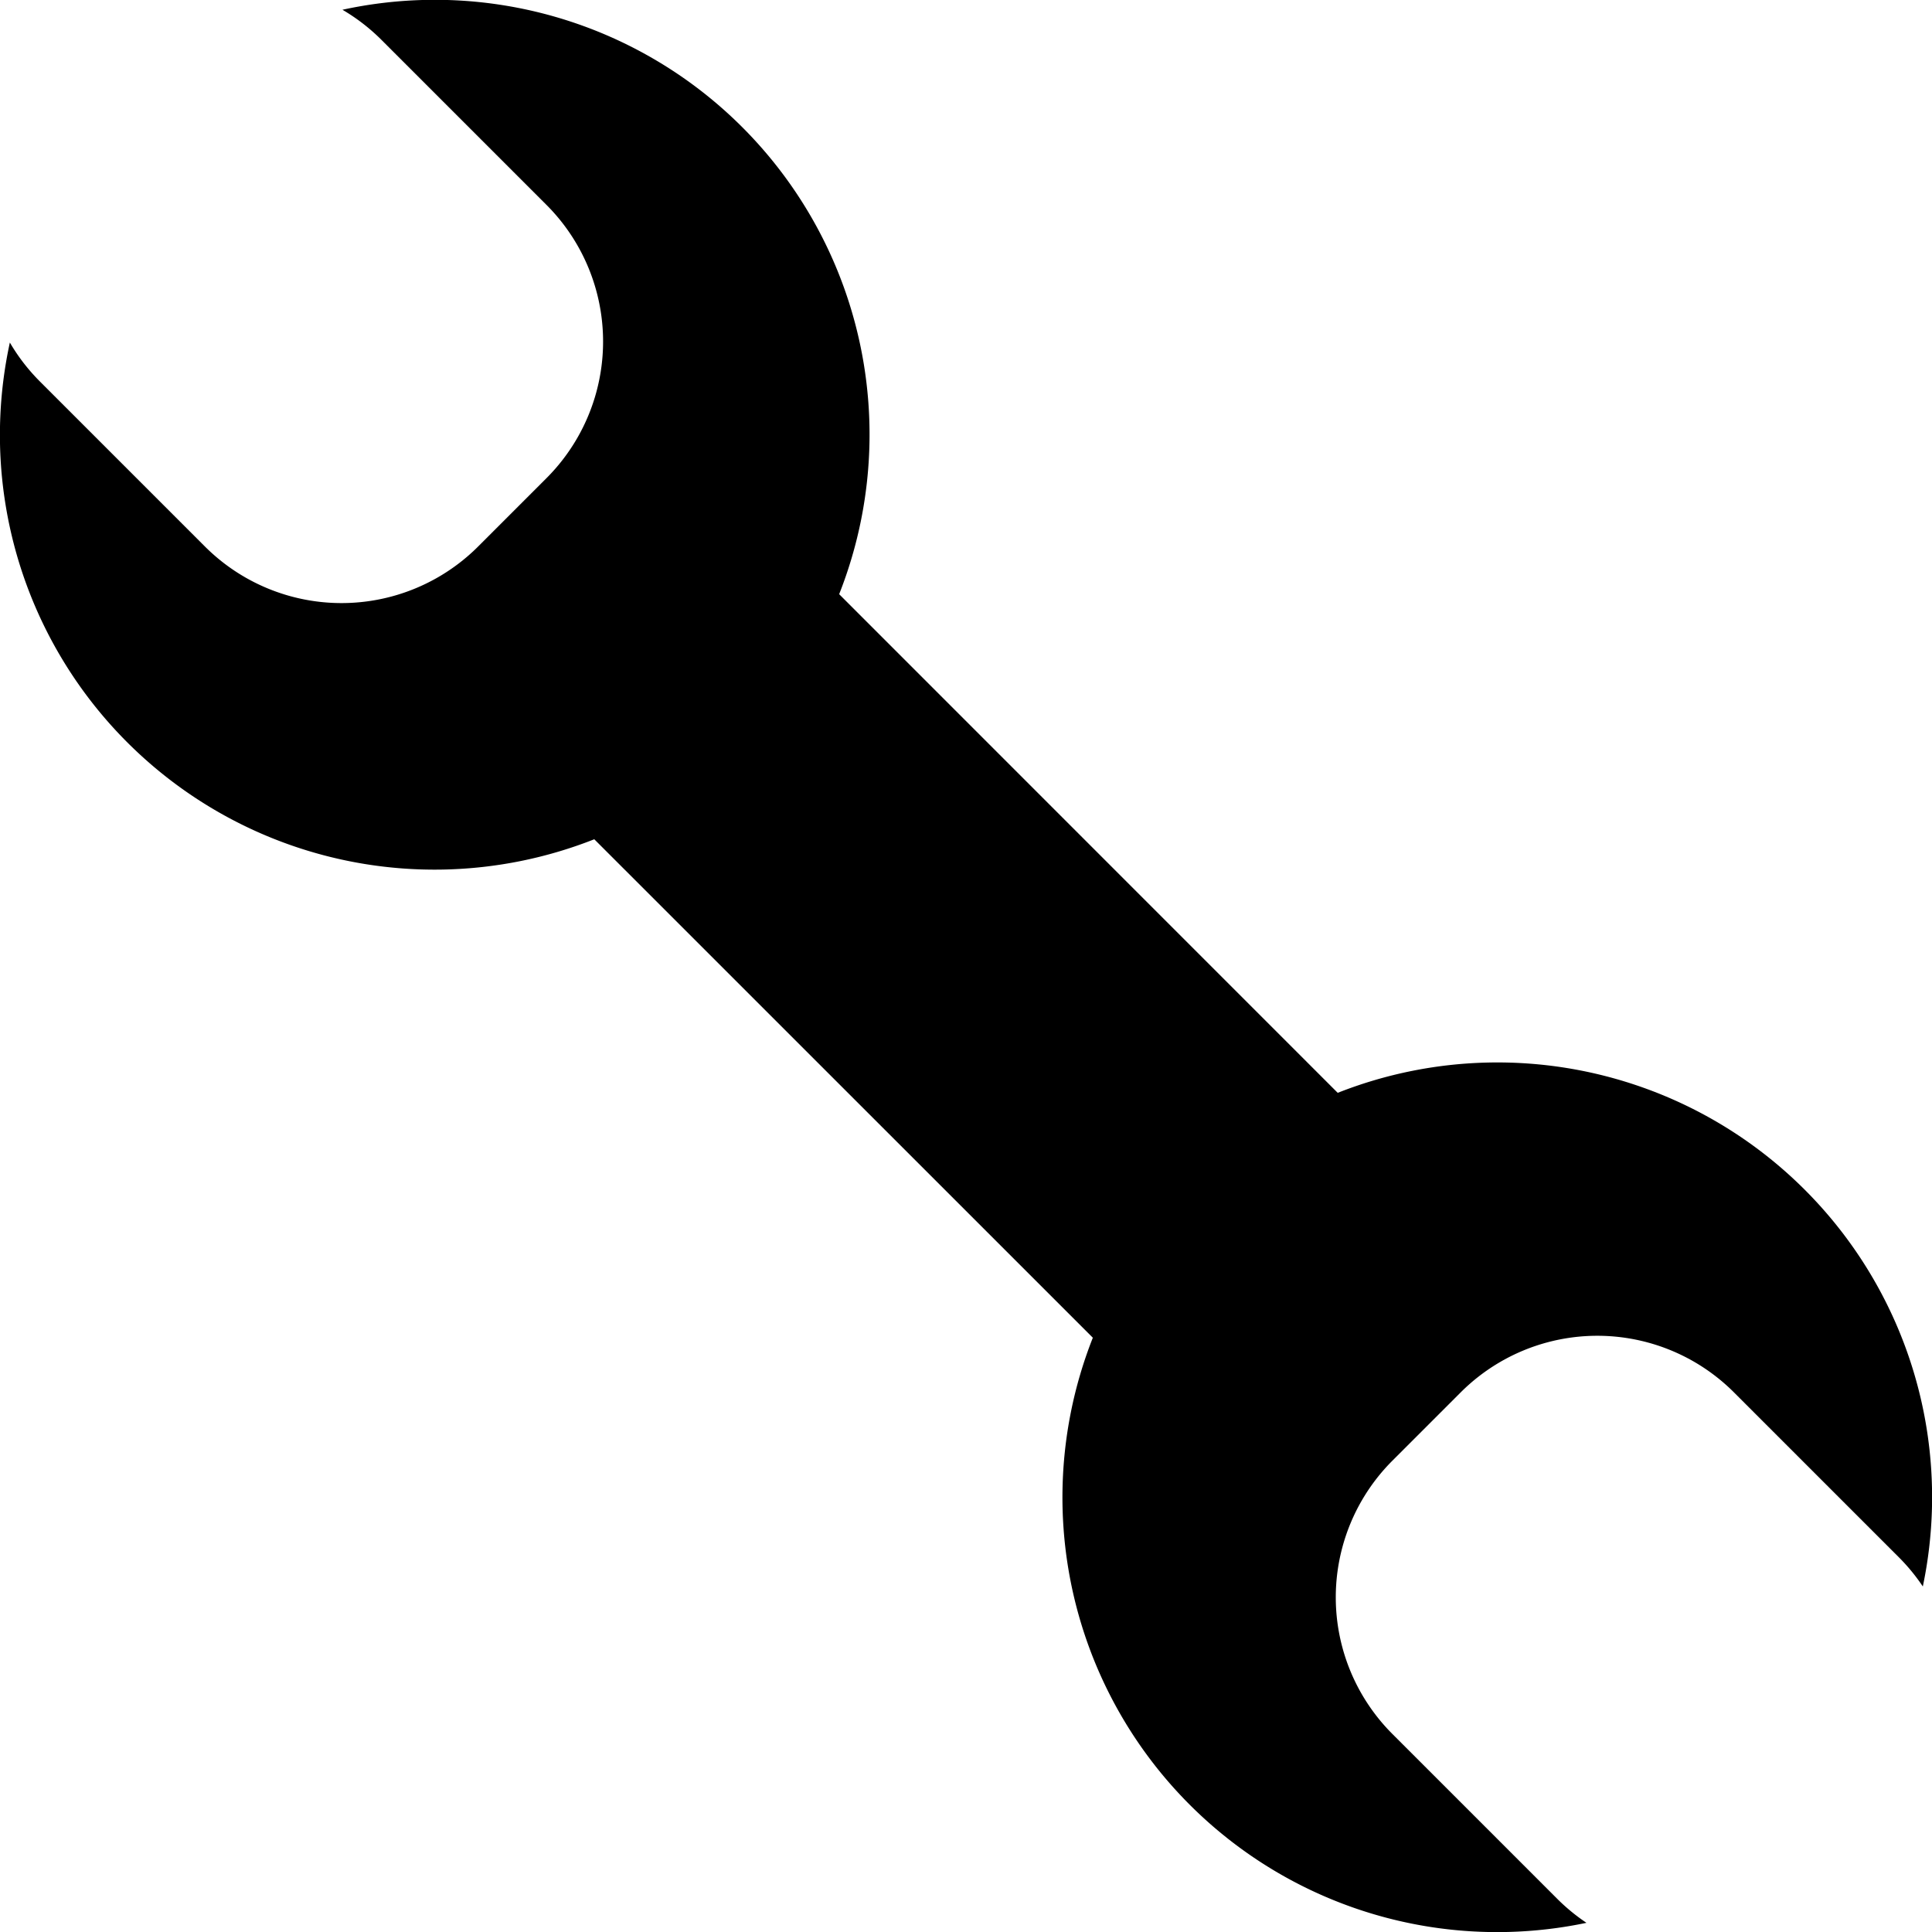 <svg xmlns="http://www.w3.org/2000/svg" viewBox="0 0 20 20">
    <path fill="currentColor" fill-rule="evenodd" d="M19.905 16.423a2.01 2.01 0 0 0-.248-.302l-1.707-1.707a2 2 0 0 0-2.829 0l-.707.707a2 2 0 0 0 0 2.829l1.707 1.707c.094.094.196.177.302.248a4.5 4.5 0 0 1-5.11-6.057l-5.161-5.16a4.5 4.5 0 0 1-6.05-5.142c.084.144.188.28.312.404l1.707 1.707a2 2 0 0 0 2.829 0l.707-.707a2 2 0 0 0 0-2.829L3.95.414a2.003 2.003 0 0 0-.405-.313 4.5 4.5 0 0 1 5.142 6.05l5.161 5.162a4.5 4.5 0 0 1 6.057 5.11z"/>
</svg>
